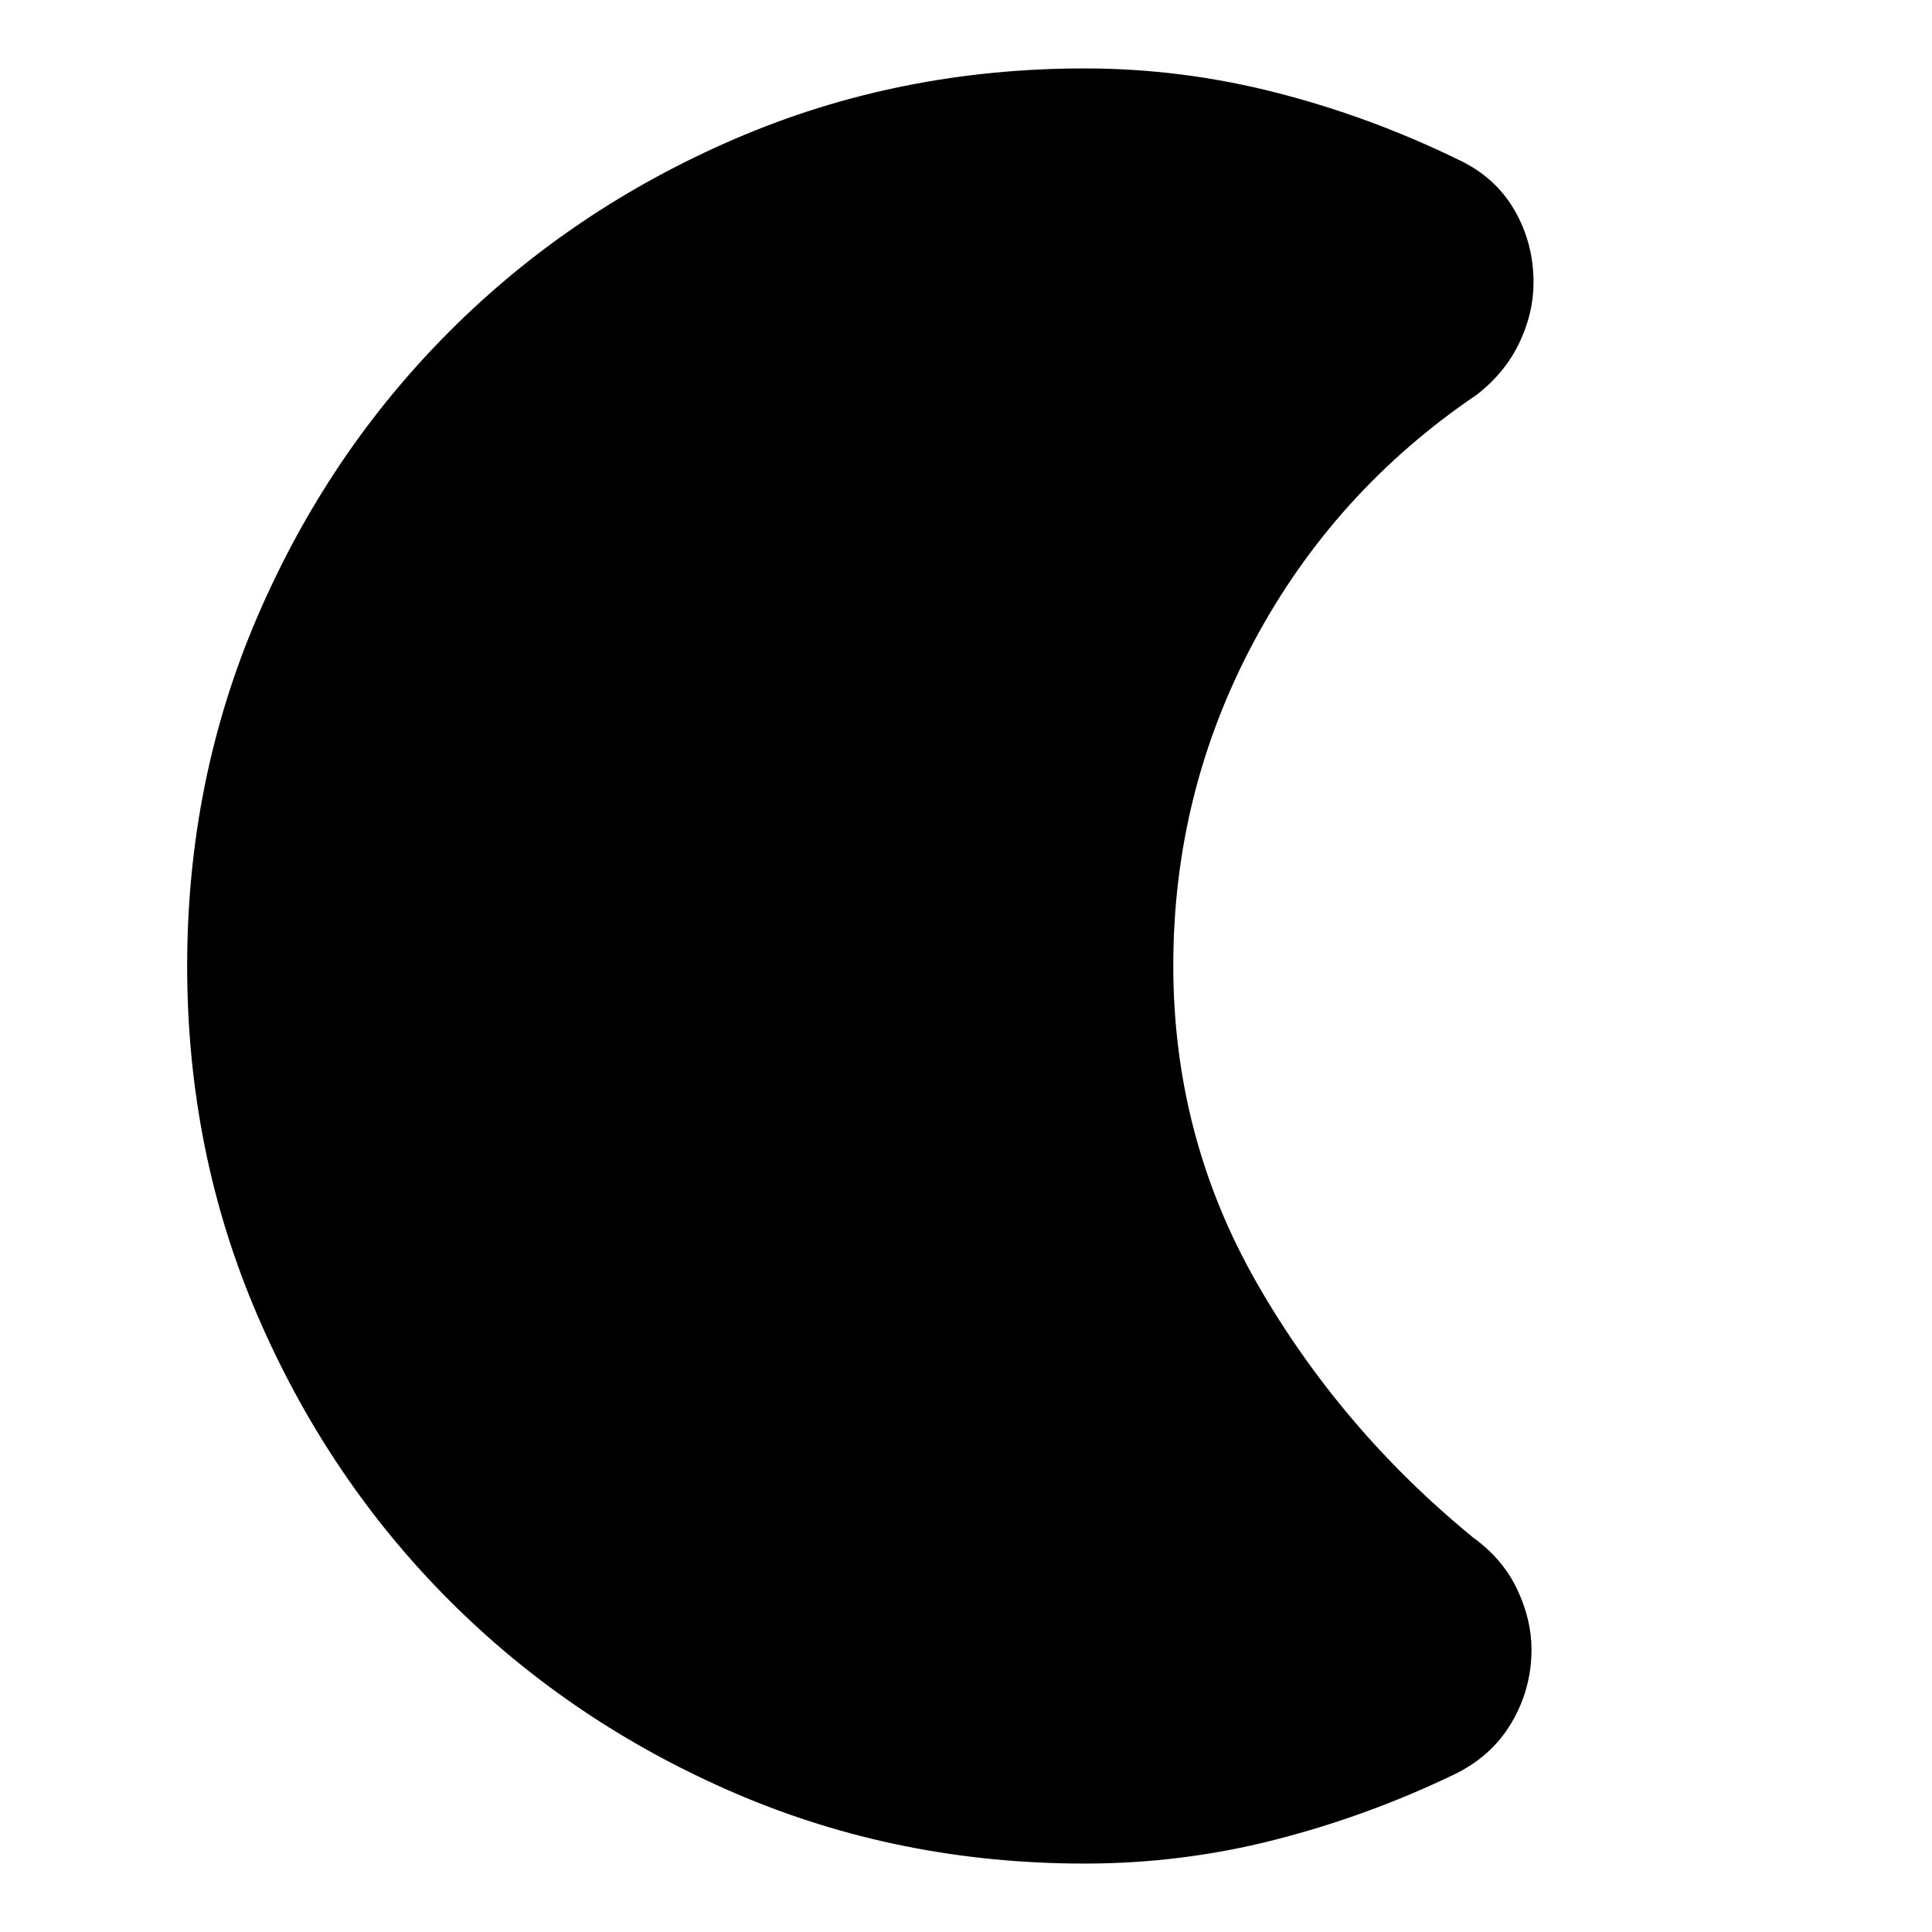 <svg xmlns="http://www.w3.org/2000/svg" height="24" viewBox="0 -960 960 960" width="24"><path d="M539-34q-92.49 0-173.68-34.94-81.19-34.95-141.81-95.57-60.62-60.62-95.56-141.81Q93-387.51 93-480q0-92.49 34.95-173.68 34.94-81.19 95.56-141.81 60.62-60.62 141.81-95.57Q446.51-926 539-926q48 0 95 12t90.91 33.47Q743-872 752.5-855.64t9.5 36.04q0 15.08-7 29.84T734-764q-71 48-111 122.9t-40 160.9q0 85.2 41.5 157.7Q666-250 732-196q14.8 10.7 21.9 25.79 7.1 15.1 7.1 29.75 0 19.74-10 36.6Q741-87 722-78q-43.06 20.63-89.02 32.31Q587.01-34 539-34Z"/></svg>